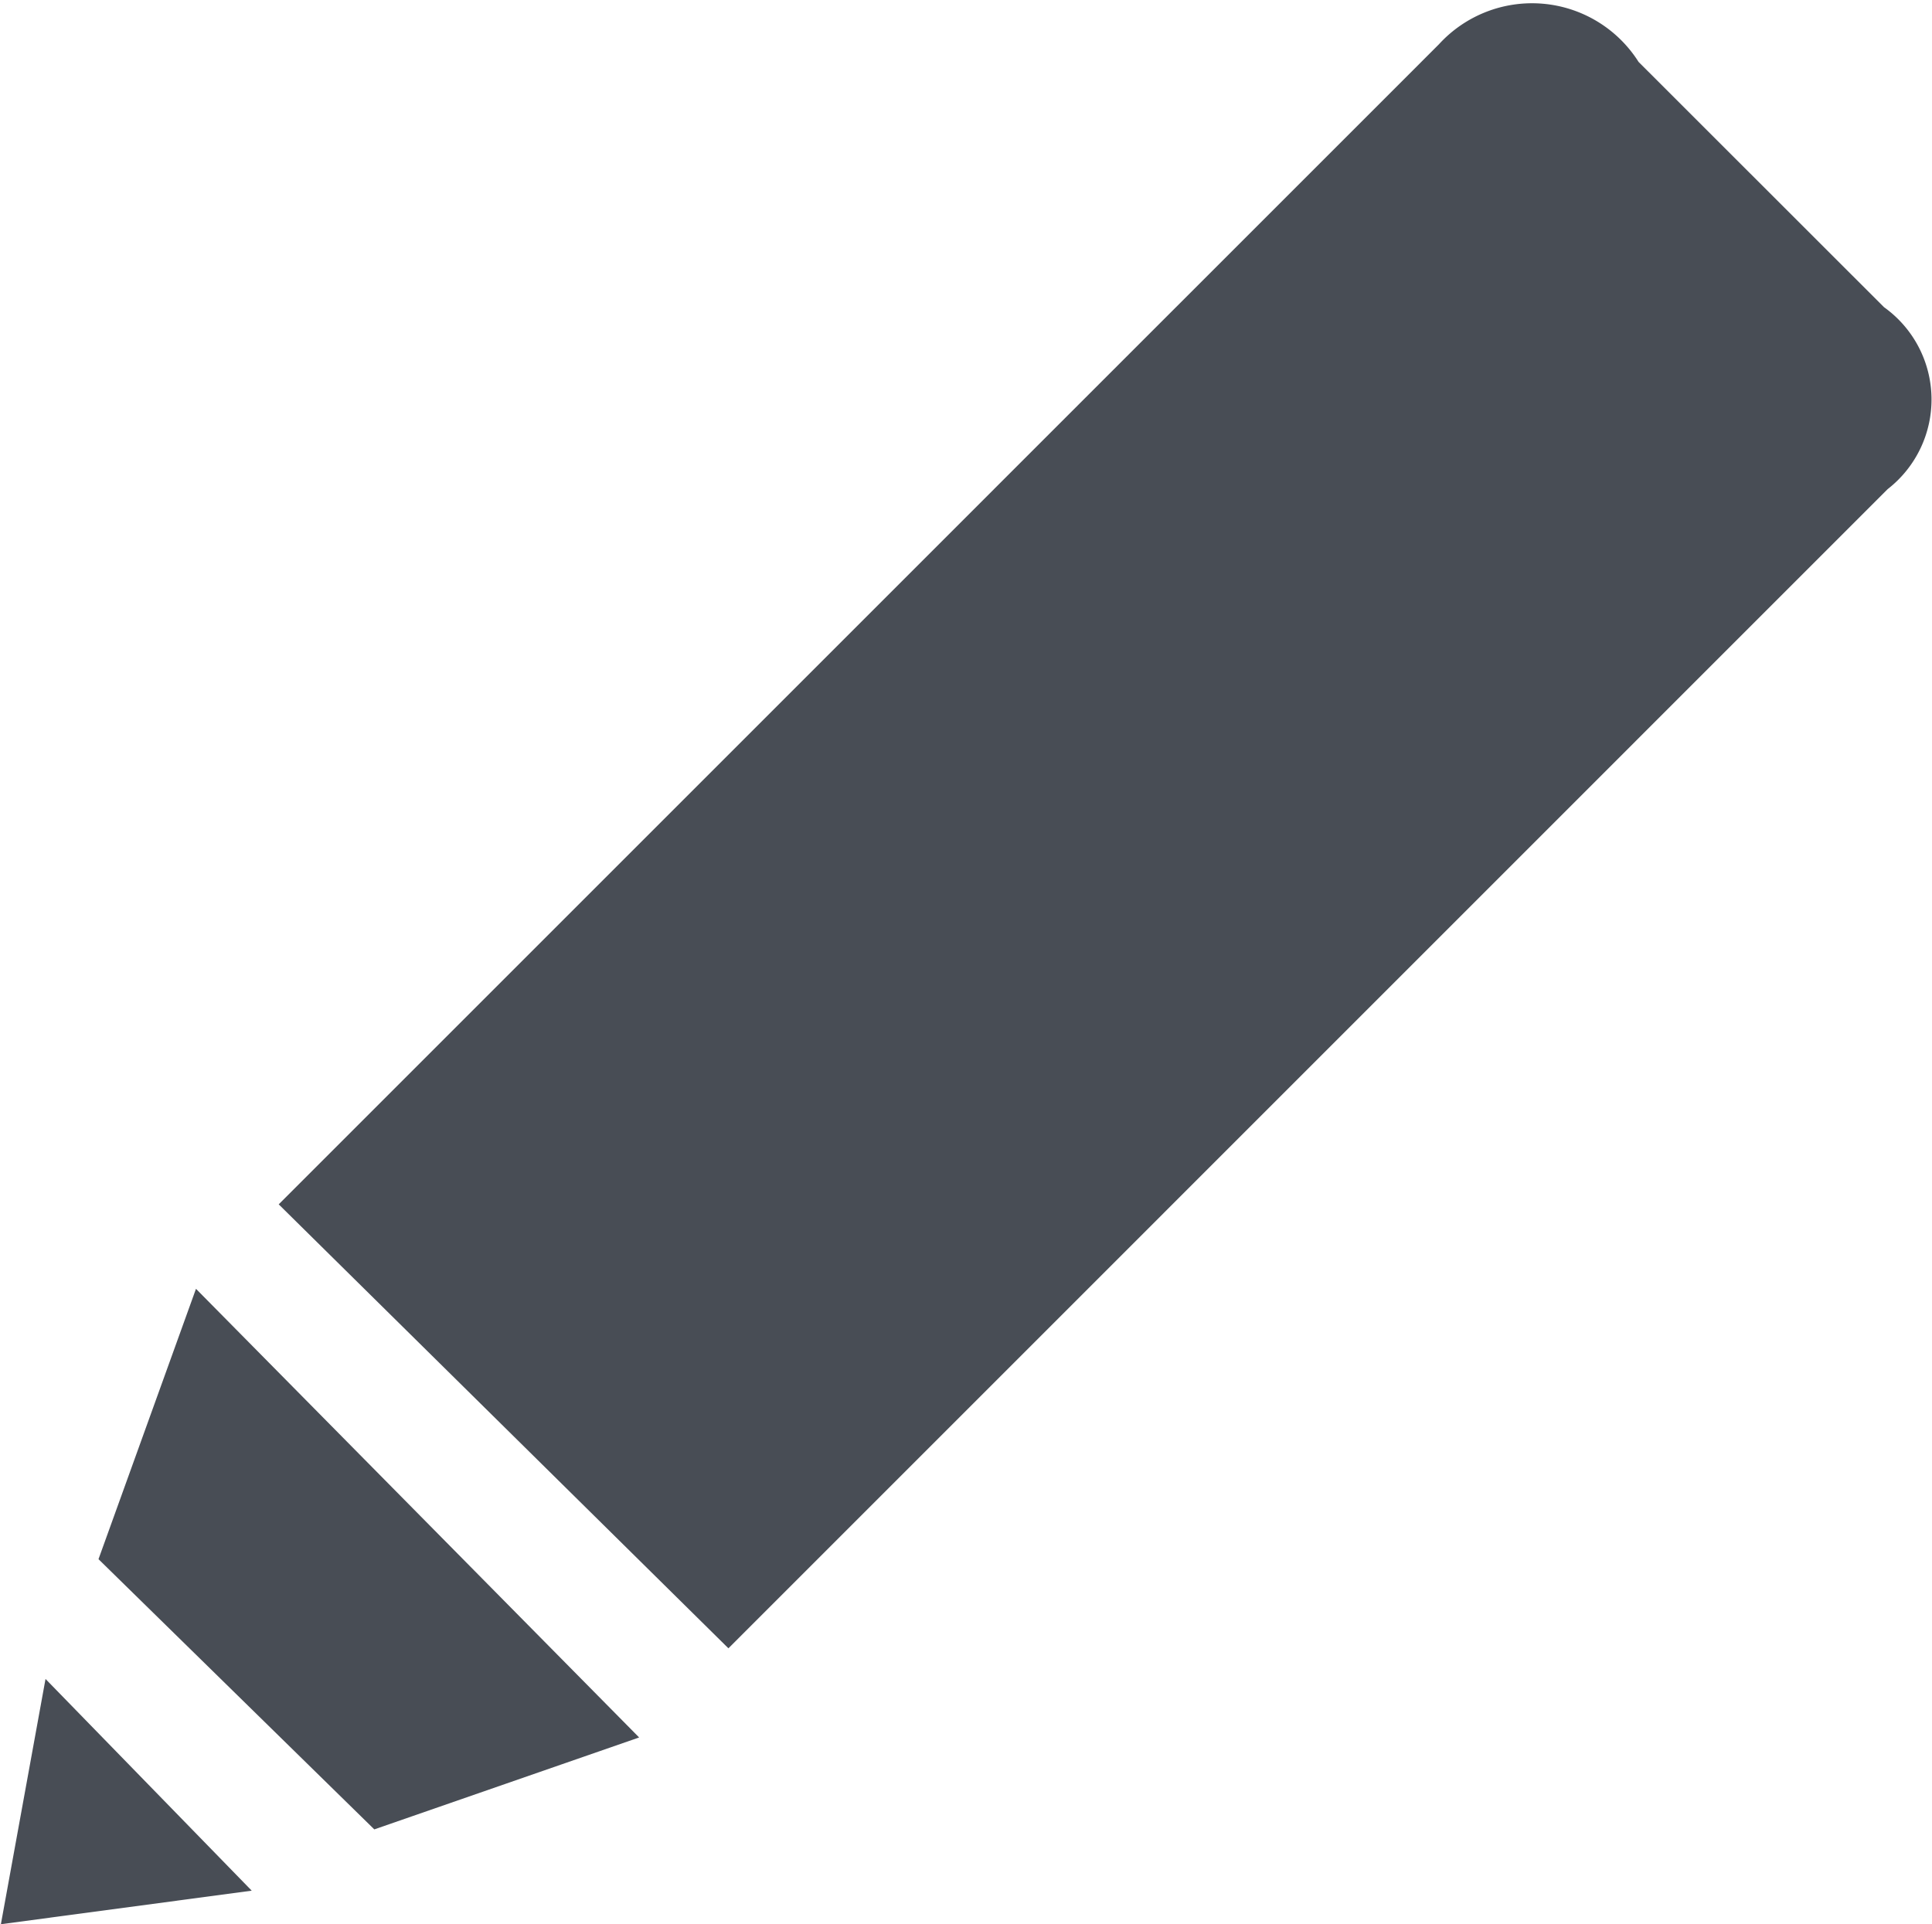 <?xml version="1.0" standalone="no"?><!DOCTYPE svg PUBLIC "-//W3C//DTD SVG 1.1//EN" "http://www.w3.org/Graphics/SVG/1.1/DTD/svg11.dtd"><svg t="1705084968422" class="icon" viewBox="0 0 1028 1024" version="1.1" xmlns="http://www.w3.org/2000/svg" p-id="5497" xmlns:xlink="http://www.w3.org/1999/xlink" width="200.781" height="200"><path d="M871.876 32.948a67.104 67.104 0 0 0-106.225-9.394l-617.353 617.353 239.291 236.272 616.816-616.883a60.393 60.393 0 0 0-1.946-96.83z m-767.597 652.917l-51.871 143.87 146.755 143.803 140.917-48.918zM24.224 893.484L0.47 1024l133.469-17.85z" fill="#484D55" p-id="5498"></path></svg>
